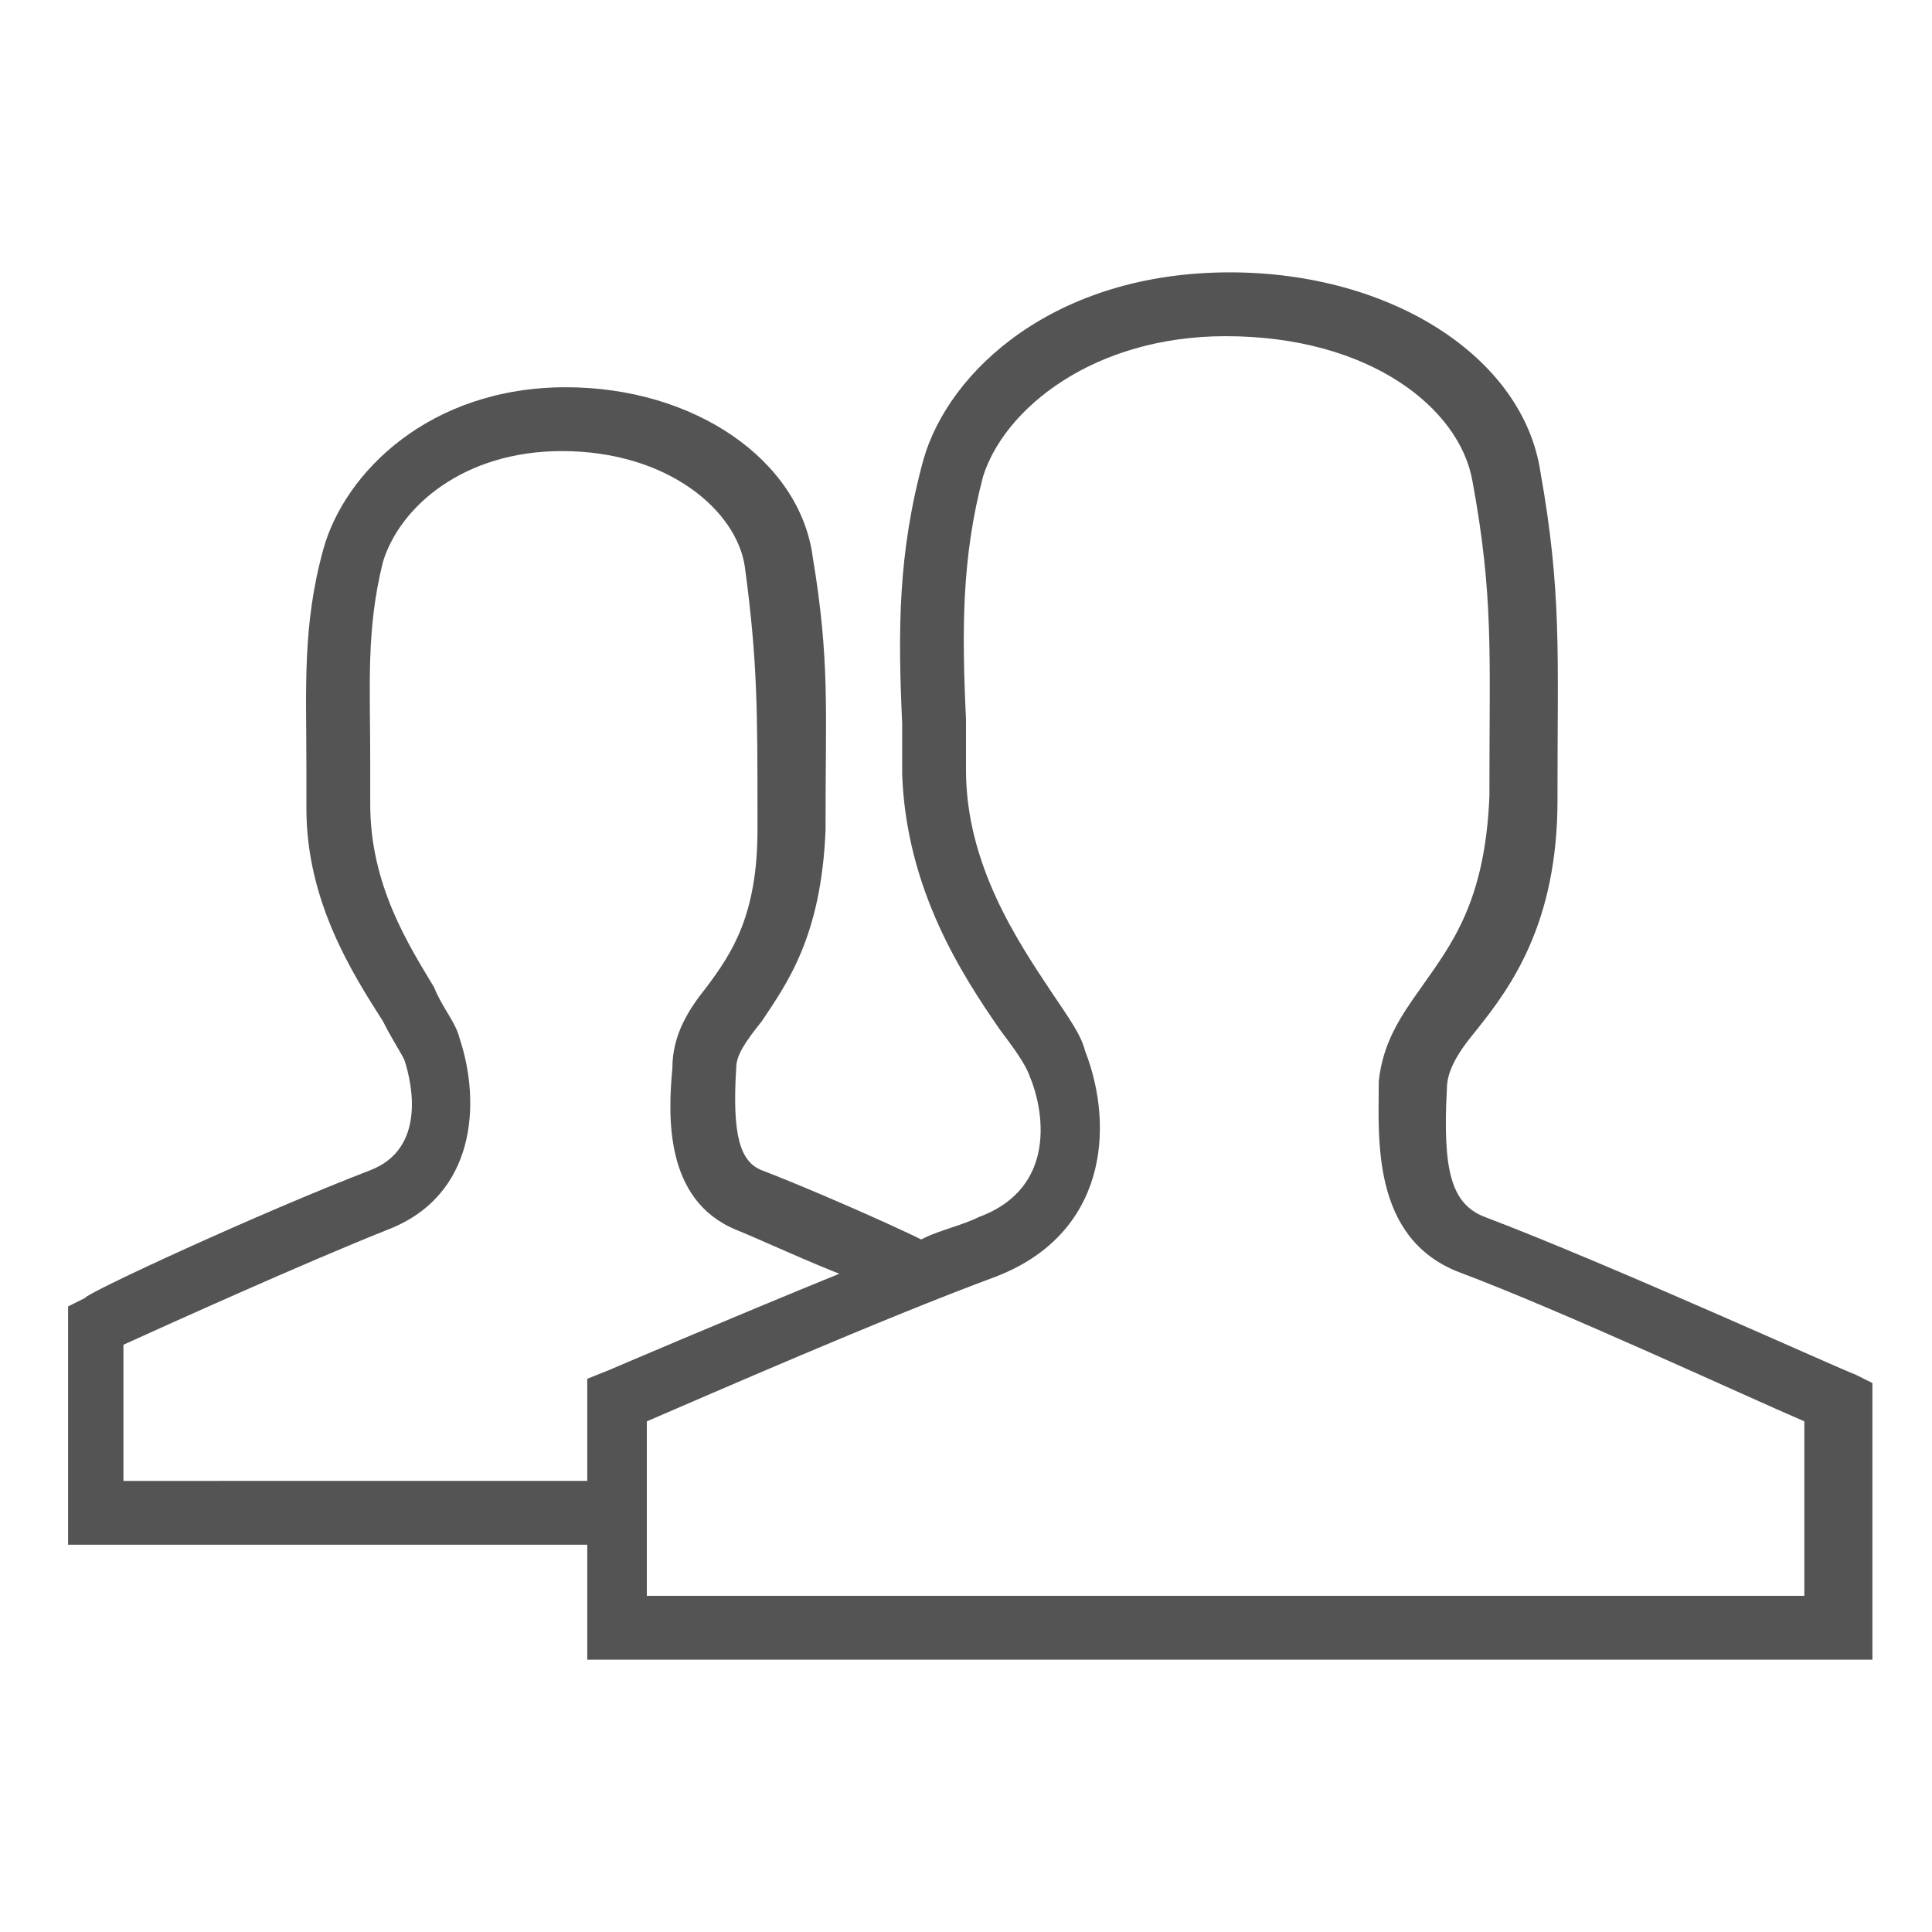 <?xml version="1.0" encoding="utf-8"?>
<!-- Generator: Adobe Illustrator 19.2.0, SVG Export Plug-In . SVG Version: 6.00 Build 0)  -->
<svg version="1.1" id="Слой_1" xmlns="http://www.w3.org/2000/svg" xmlns:xlink="http://www.w3.org/1999/xlink" x="0px" y="0px"
	 viewBox="0 0 45.4 45.4" style="enable-background:new 0 0 45.4 45.4;" xml:space="preserve">
<style type="text/css">
	.st0{fill:#555454;}
</style>
<g>
	<path class="st0" d="M43.9,39H13.8v-2.7v-1.5v-2.4l0.5-0.2c0,0,2.8-1.2,5.5-2.3c0.6-0.3,1.3-0.5,1.9-0.8c0.4-0.2,0.9-0.3,1.3-0.5
		c1.9-0.7,1.5-2.6,1.2-3.3c-0.1-0.3-0.4-0.7-0.7-1.1c-0.9-1.3-2.2-3.3-2.3-6c0-0.4,0-0.8,0-1.2c-0.1-2.2-0.1-4,0.5-6.2
		c0.6-2.1,3.1-4.4,7.2-4.4c3.8,0,6.9,2,7.3,4.7c0.5,2.8,0.4,4.3,0.4,7.4l0,0.3c0,2.9-1.1,4.4-1.9,5.4c-0.5,0.6-0.7,1-0.7,1.4
		c-0.1,1.9,0.1,2.7,0.9,3c2.9,1.1,8.4,3.6,8.7,3.7l0.4,0.2V39z M15.3,37.5h27.1v-4.1c-1.4-0.6-5.7-2.6-8.1-3.5
		c-2.1-0.8-1.9-3.2-1.9-4.5c0.1-0.9,0.5-1.5,1-2.2c0.7-1,1.5-2,1.6-4.5l0-0.3c0-3,0.1-4.4-0.4-7.1c-0.3-1.7-2.4-3.4-5.8-3.4
		c-3.1,0-5.2,1.7-5.7,3.3c-0.5,1.9-0.5,3.6-0.4,5.7c0,0.4,0,0.8,0,1.2c0,2.2,1.2,4,2,5.2c0.4,0.6,0.7,1,0.8,1.4
		c0.7,1.8,0.5,4.3-2.1,5.3c-2.7,1-6.8,2.8-8.2,3.4v1.4v1.3V37.5z"/>
	<g>
		<path class="st0" d="M2.9,34.8v-3.2c1.1-0.5,4.2-1.9,6.2-2.7c2.1-0.8,2.2-3,1.7-4.5c-0.1-0.4-0.4-0.7-0.6-1.2
			c-0.6-1-1.5-2.4-1.5-4.3l0-1c0-1.8-0.1-3.1,0.3-4.7c0.4-1.3,1.9-2.6,4.2-2.6c2.5,0,4.1,1.4,4.3,2.7c0.3,2.2,0.3,3.4,0.3,5.9l0,0.3
			c0,2-0.6,2.9-1.2,3.7c-0.4,0.5-0.8,1.1-0.8,1.9c-0.1,1.1-0.2,3.1,1.5,3.8c0.5,0.2,1.8,0.8,2.6,1.1c1-0.2,1.4-0.4,1.9-0.8
			c-1-0.5-3.1-1.4-3.9-1.7c-0.5-0.2-0.7-0.8-0.6-2.4c0-0.3,0.2-0.6,0.6-1.1c0.6-0.9,1.4-2,1.5-4.5l0-0.3c0-2.5,0.1-3.7-0.3-6.1
			c-0.3-2.3-2.8-4-5.8-4c-3.2,0-5.2,2-5.7,3.8c-0.5,1.8-0.4,3.3-0.4,5.1l0,1c0,2.2,1.1,3.9,1.8,5c0.2,0.4,0.4,0.7,0.5,0.9
			c0.2,0.6,0.5,2.1-0.8,2.6c-2.6,1-6.7,2.9-6.7,3l-0.4,0.2v5.6l12.5,0c0-0.5,0-1,0-1.5L2.9,34.8z"/>
	</g>
</g>
</svg>
